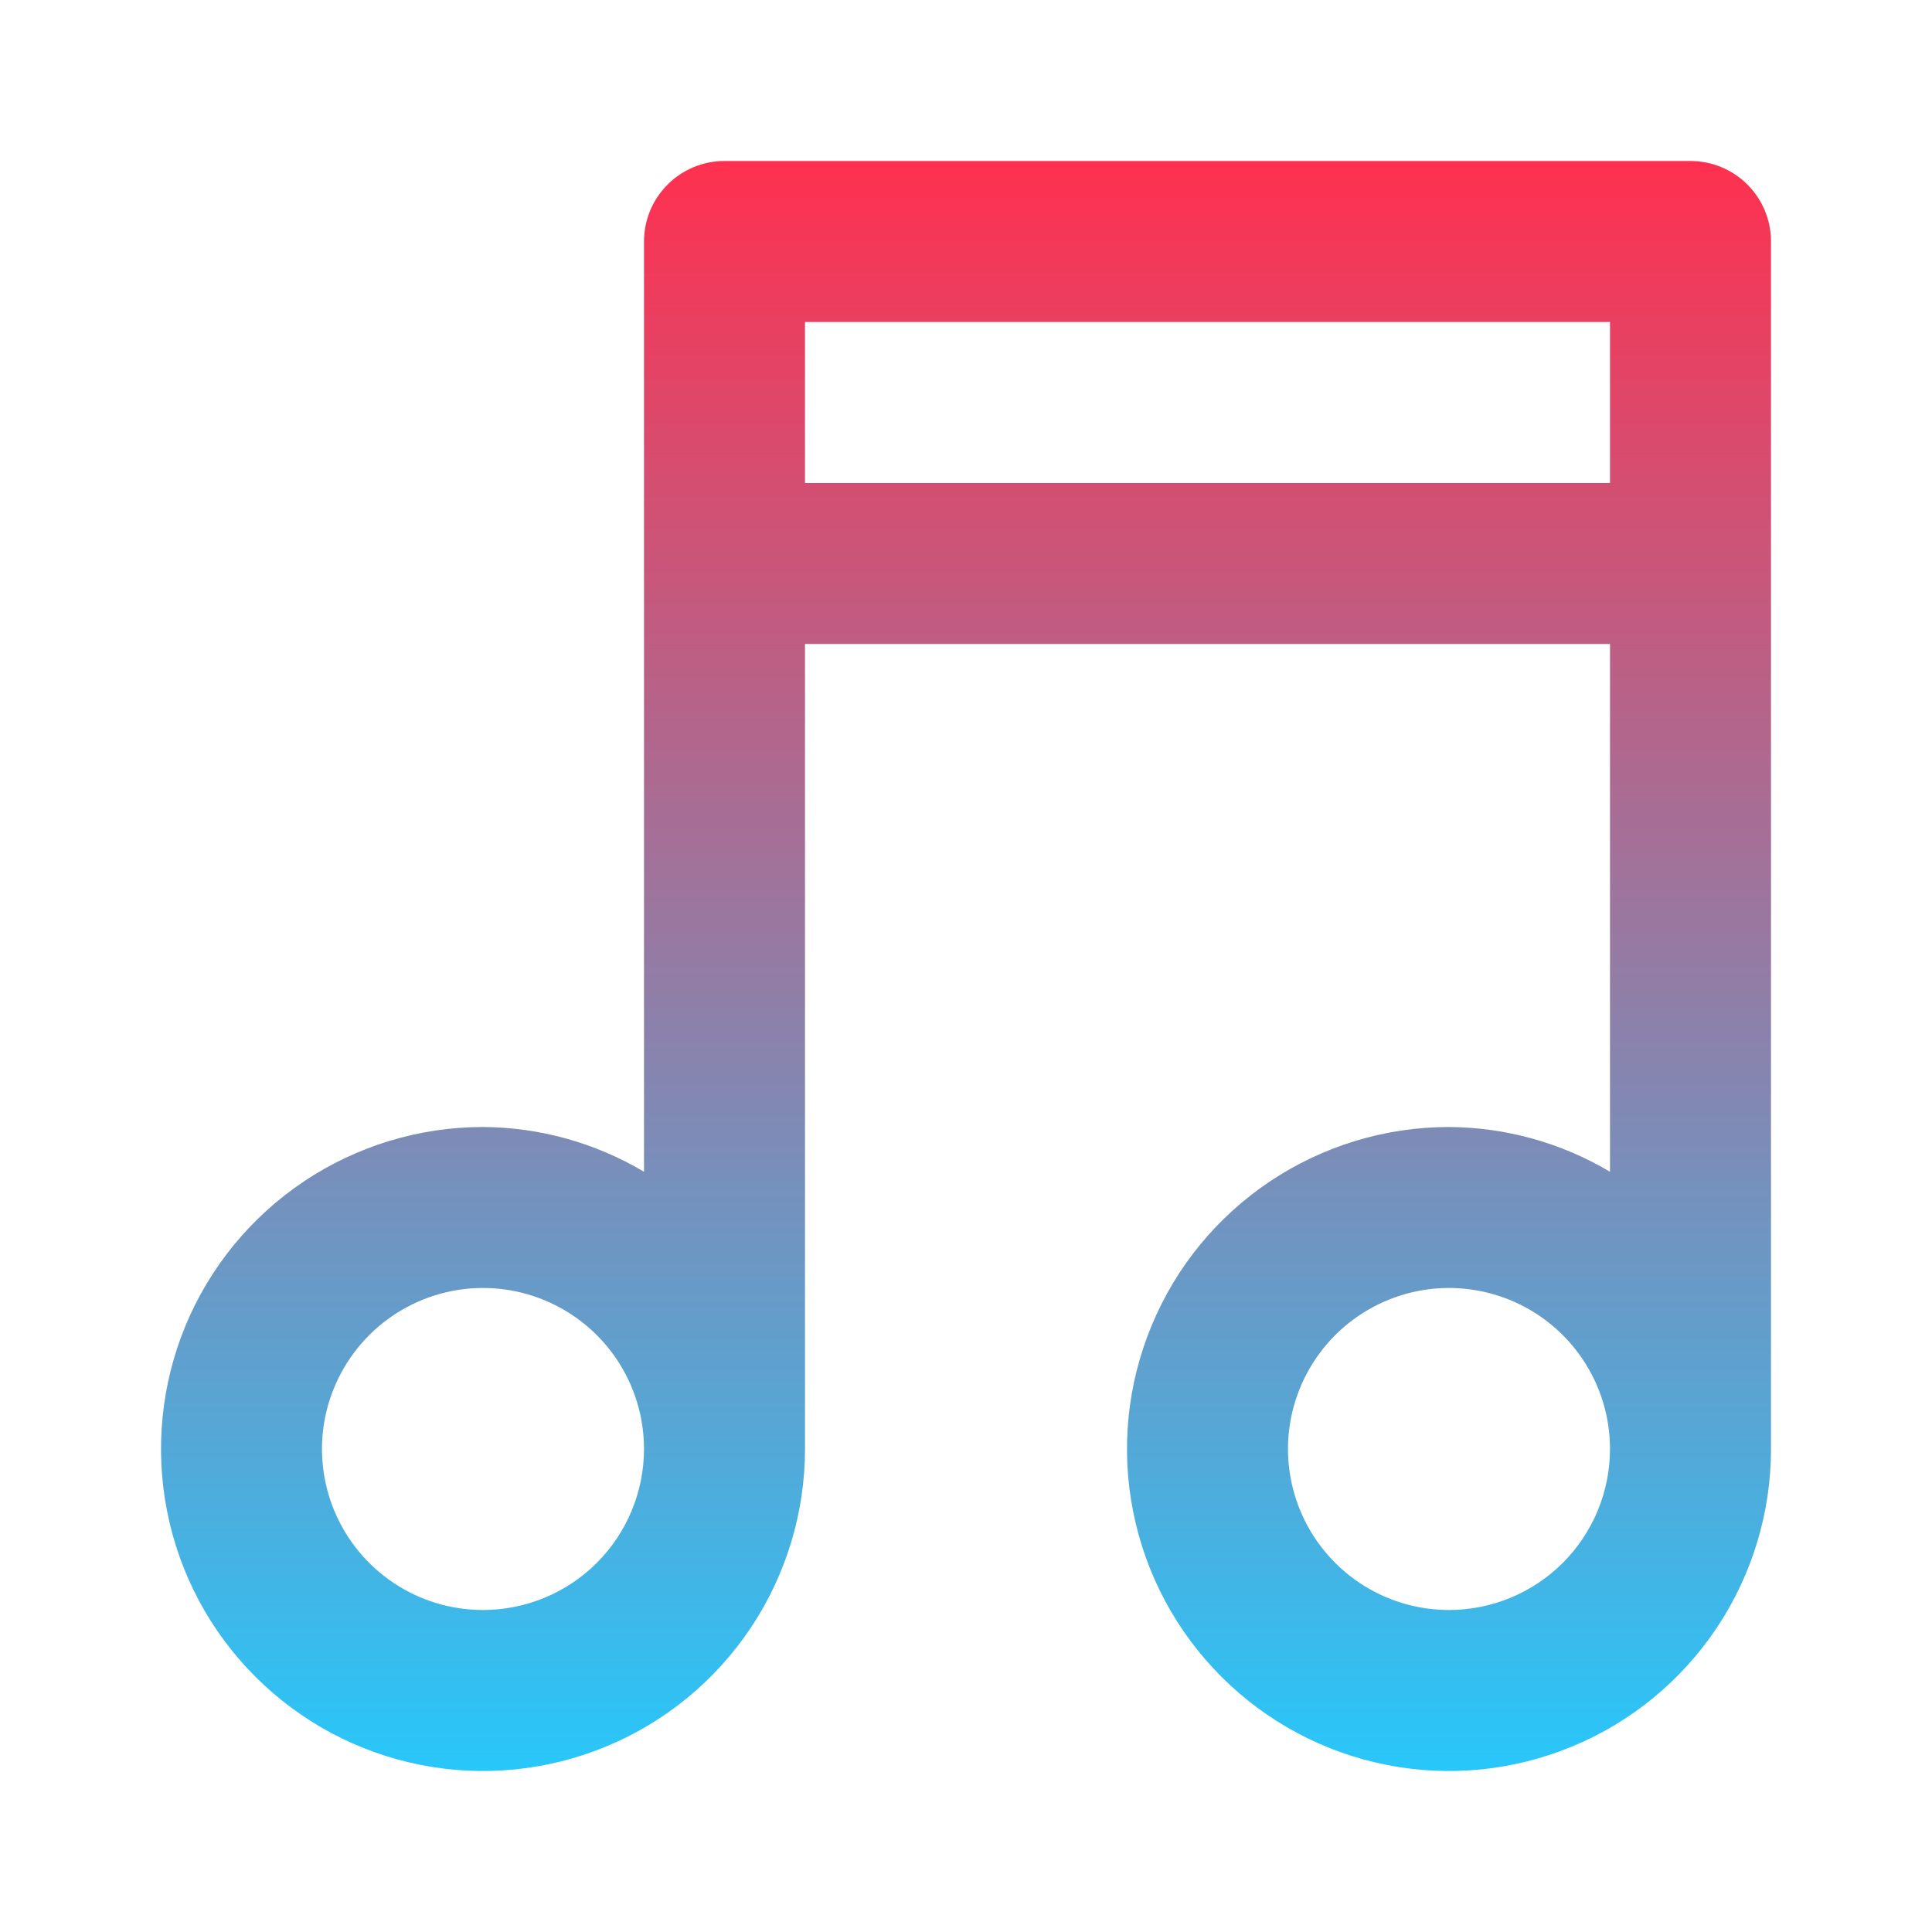 <svg width="24" height="24" viewBox="0 0 24 24" fill="none" xmlns="http://www.w3.org/2000/svg">
<path d="M22 3C22 2.735 21.895 2.48 21.707 2.293C21.52 2.105 21.265 2 21 2H9C8.735 2 8.48 2.105 8.293 2.293C8.105 2.48 8 2.735 8 3V14.556C7.395 14.196 6.704 14.004 6 14C5.209 14 4.436 14.235 3.778 14.674C3.12 15.114 2.607 15.738 2.304 16.469C2.002 17.2 1.923 18.004 2.077 18.78C2.231 19.556 2.612 20.269 3.172 20.828C3.731 21.388 4.444 21.769 5.22 21.923C5.996 22.078 6.8 21.998 7.531 21.695C8.262 21.393 8.886 20.88 9.326 20.222C9.765 19.564 10 18.791 10 18V8H20V14.556C19.395 14.196 18.704 14.004 18 14C17.209 14 16.436 14.235 15.778 14.674C15.12 15.114 14.607 15.738 14.305 16.469C14.002 17.2 13.922 18.004 14.077 18.78C14.231 19.556 14.612 20.269 15.172 20.828C15.731 21.388 16.444 21.769 17.22 21.923C17.996 22.078 18.8 21.998 19.531 21.695C20.262 21.393 20.886 20.88 21.326 20.222C21.765 19.564 22 18.791 22 18V3ZM6 20C5.604 20 5.218 19.883 4.889 19.663C4.56 19.443 4.304 19.131 4.152 18.765C4.001 18.4 3.961 17.998 4.038 17.61C4.116 17.222 4.306 16.866 4.586 16.586C4.865 16.306 5.222 16.116 5.61 16.038C5.998 15.961 6.4 16.001 6.765 16.152C7.131 16.304 7.443 16.56 7.663 16.889C7.883 17.218 8 17.604 8 18C8 18.53 7.789 19.039 7.414 19.414C7.039 19.789 6.53 20 6 20ZM10 6V4H20V6H10ZM18 20C17.604 20 17.218 19.883 16.889 19.663C16.56 19.443 16.304 19.131 16.152 18.765C16.001 18.4 15.961 17.998 16.038 17.61C16.116 17.222 16.306 16.866 16.586 16.586C16.866 16.306 17.222 16.116 17.61 16.038C17.998 15.961 18.4 16.001 18.765 16.152C19.131 16.304 19.443 16.56 19.663 16.889C19.883 17.218 20 17.604 20 18C20 18.53 19.789 19.039 19.414 19.414C19.039 19.789 18.53 20 18 20Z" fill="url(#paint0_linear)"/>
<defs>
<linearGradient id="paint0_linear" x1="12" y1="2" x2="12" y2="22" gradientUnits="userSpaceOnUse">
<stop stop-color="#FF304F"/>
<stop offset="1" stop-color="#28C7FA"/>
</linearGradient>
</defs>
</svg>
